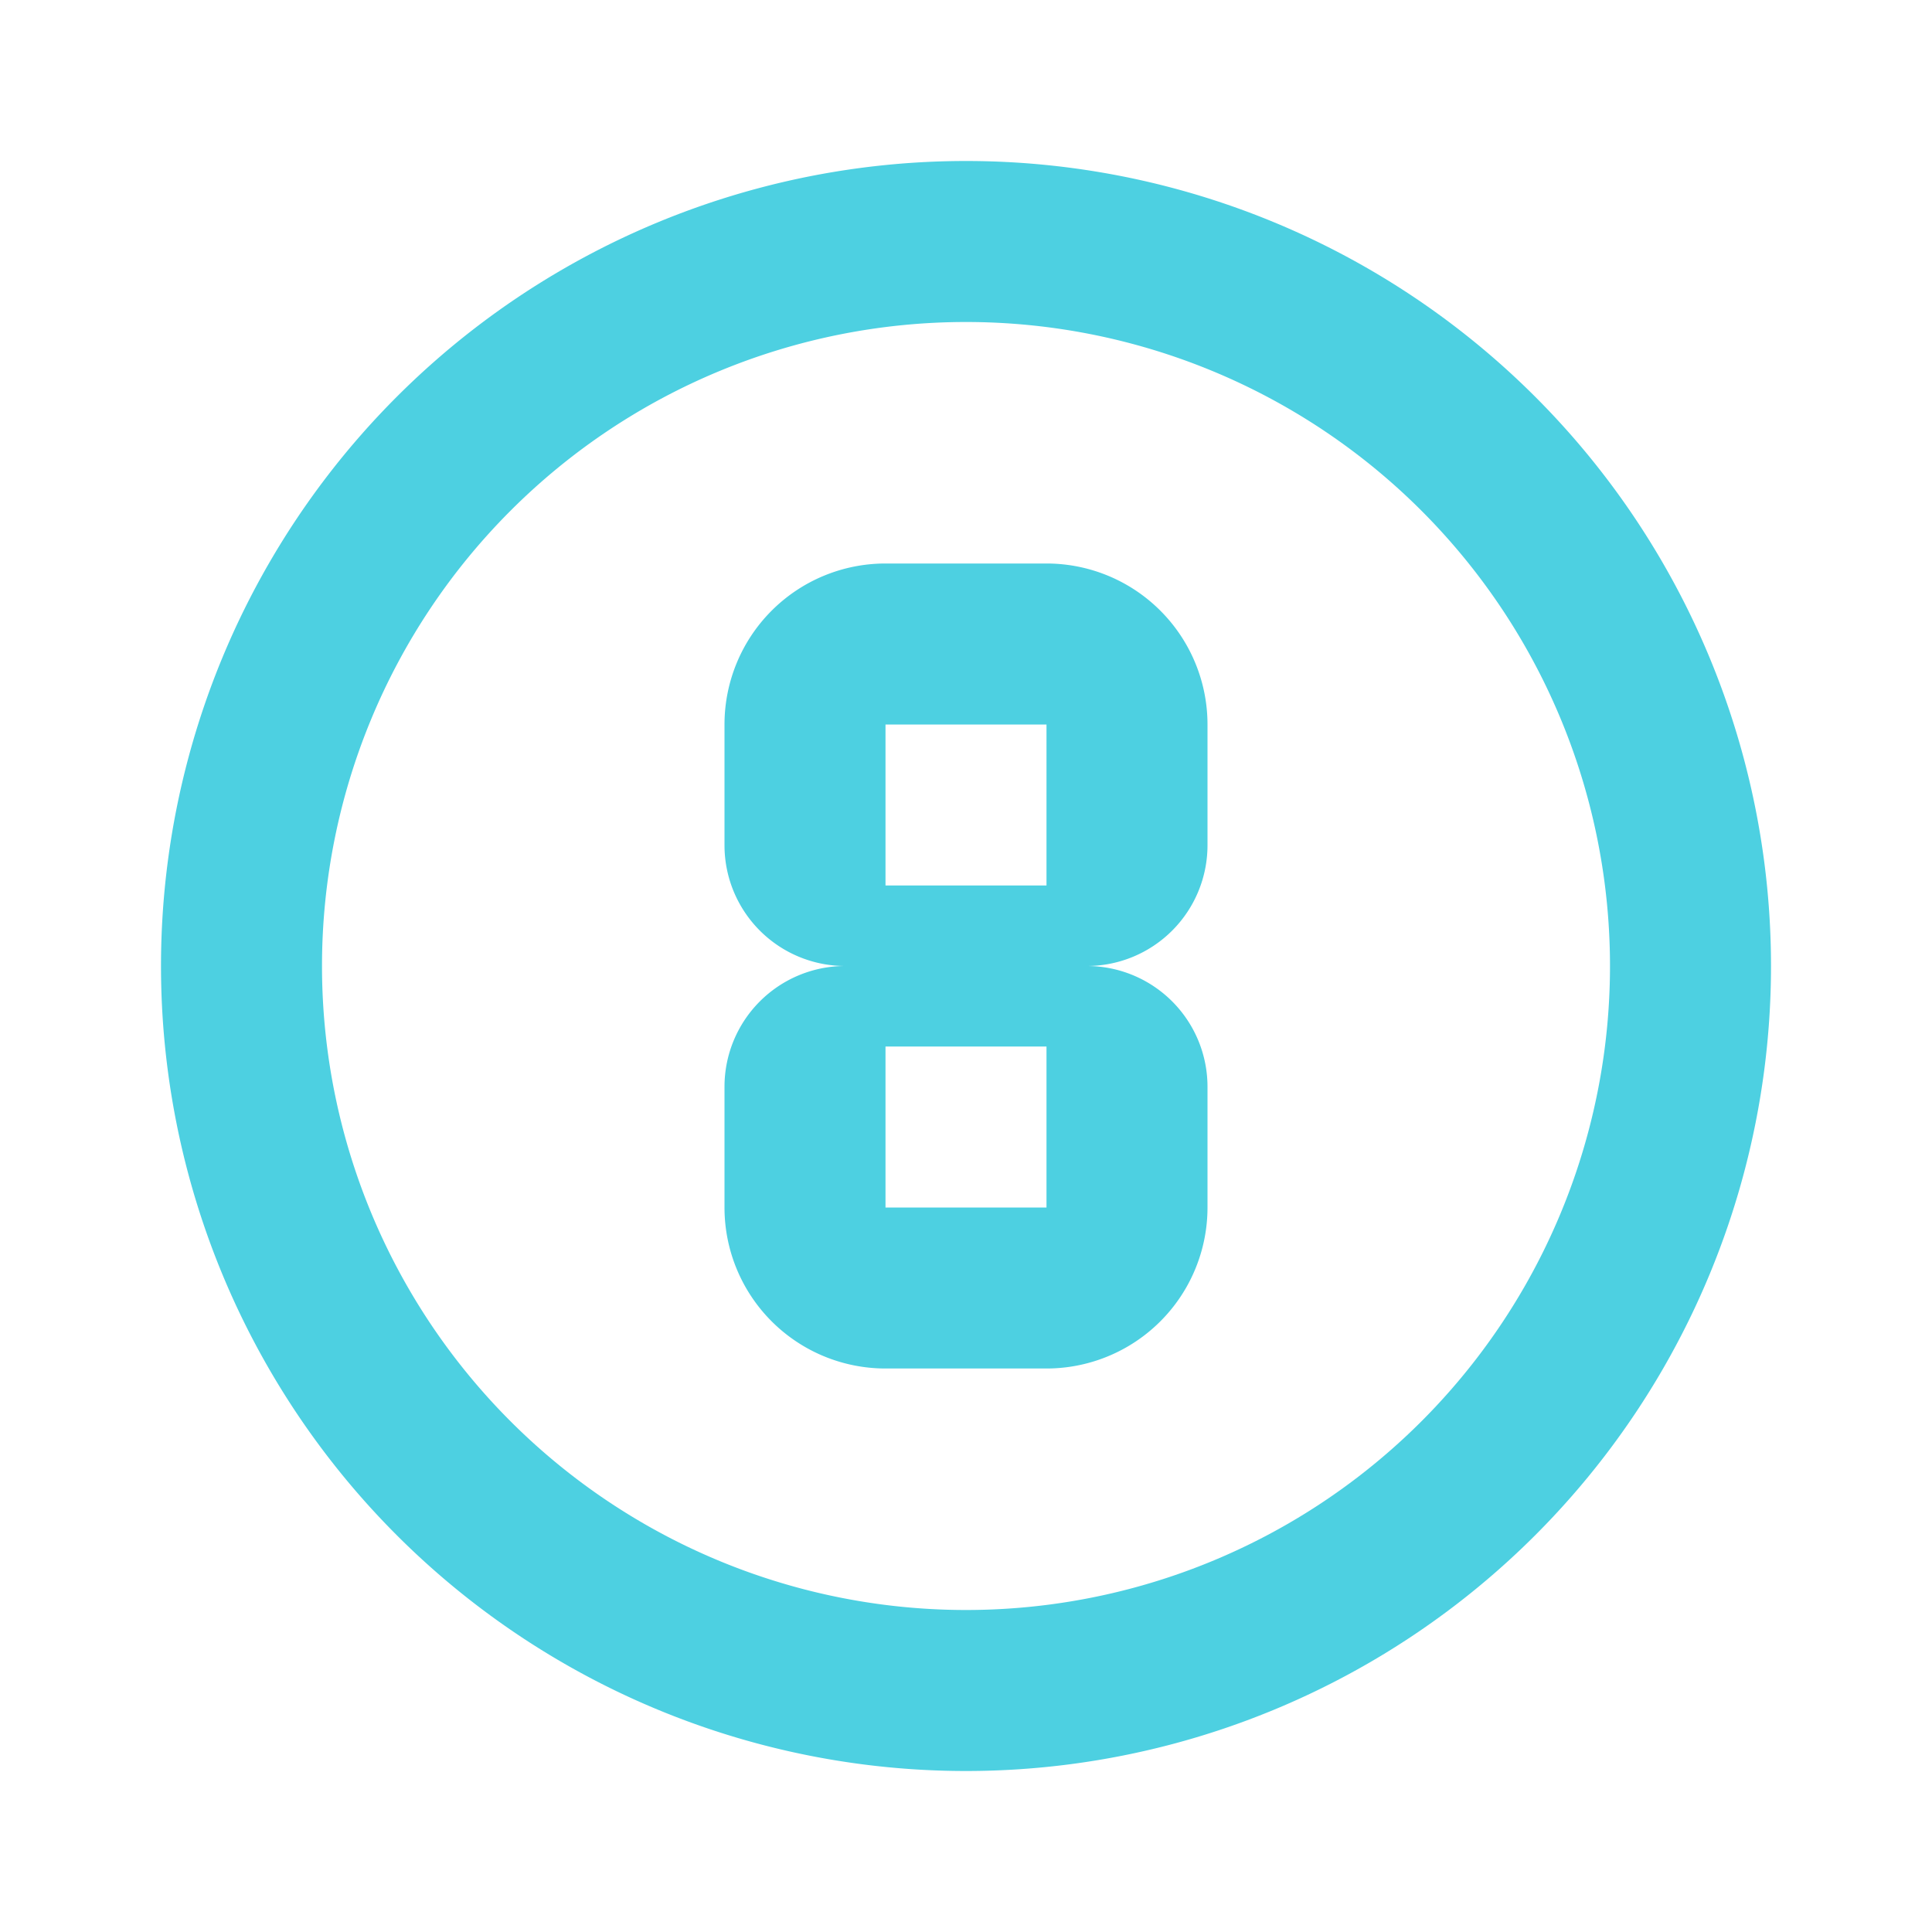 <svg xmlns="http://www.w3.org/2000/svg" width="16" height="16" fill="#4DD0E1" data-big="true" viewBox="0 0 24 24"><path d="M11 13v2h2v-2zm0-4v2h2V9zm0 8a2 2 0 0 1-2-2v-1.5a1.5 1.5 0 0 1 1.5-1.5A1.5 1.5 0 0 1 9 10.5V9a2 2 0 0 1 2-2h2a2 2 0 0 1 2 2v1.5a1.5 1.5 0 0 1-1.5 1.5 1.5 1.5 0 0 1 1.5 1.5V15a2 2 0 0 1-2 2zm1-15a10 10 0 0 1 10 10 10 10 0 0 1-10 10A10 10 0 0 1 2 12 10 10 0 0 1 12 2m0 2a8 8 0 0 0-8 8 8 8 0 0 0 8 8 8 8 0 0 0 8-8 8 8 0 0 0-8-8"/></svg>